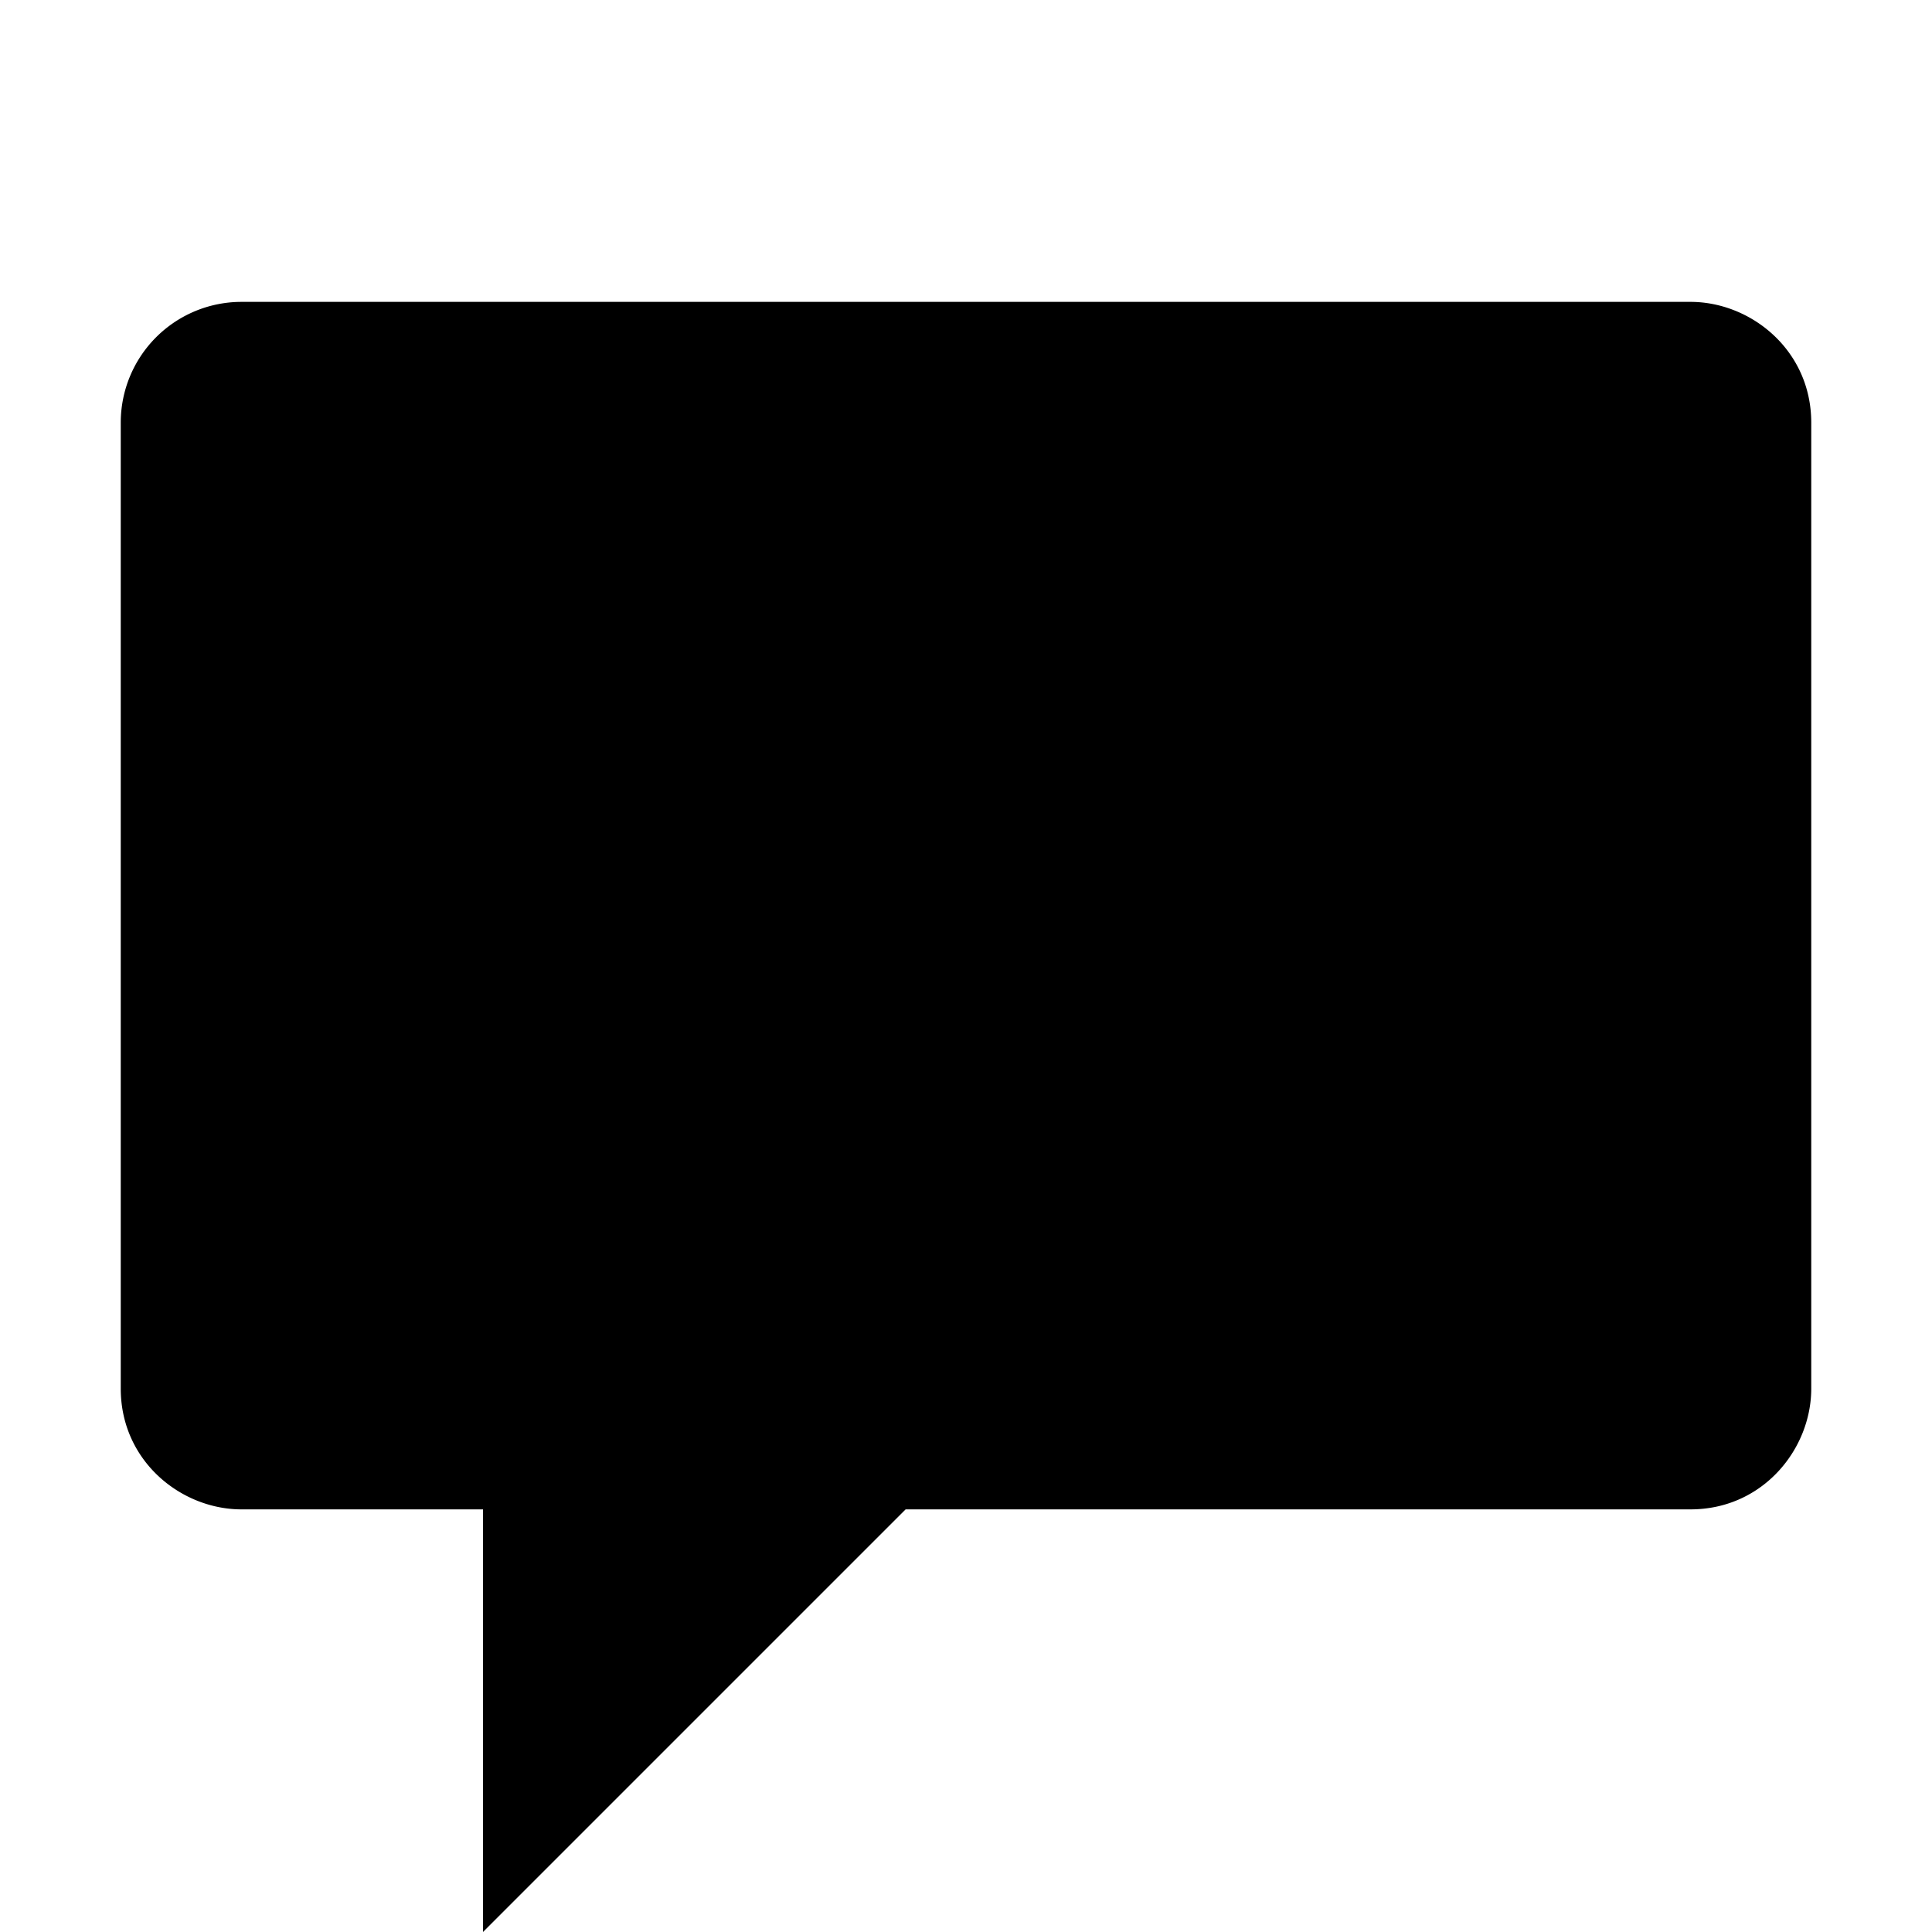 <svg xmlns="http://www.w3.org/2000/svg" width="16" height="16"><path d="M14 2.5H2a1 1 0 0 0-1 1v8c0 .6.5 1 1 1h2V16l3.5-3.5H14c.6 0 1-.5 1-1v-8c0-.6-.5-1-1-1zm0 9H7l-2 2v-2H2v-8h12v8z"/><path d="M1.8 3.3h12.4v8.5H1.8V3.3z"/><path d="M6 10.2l1.7 1.1-2 2.8-1.6-1 2-3-.1.1z"/></svg>